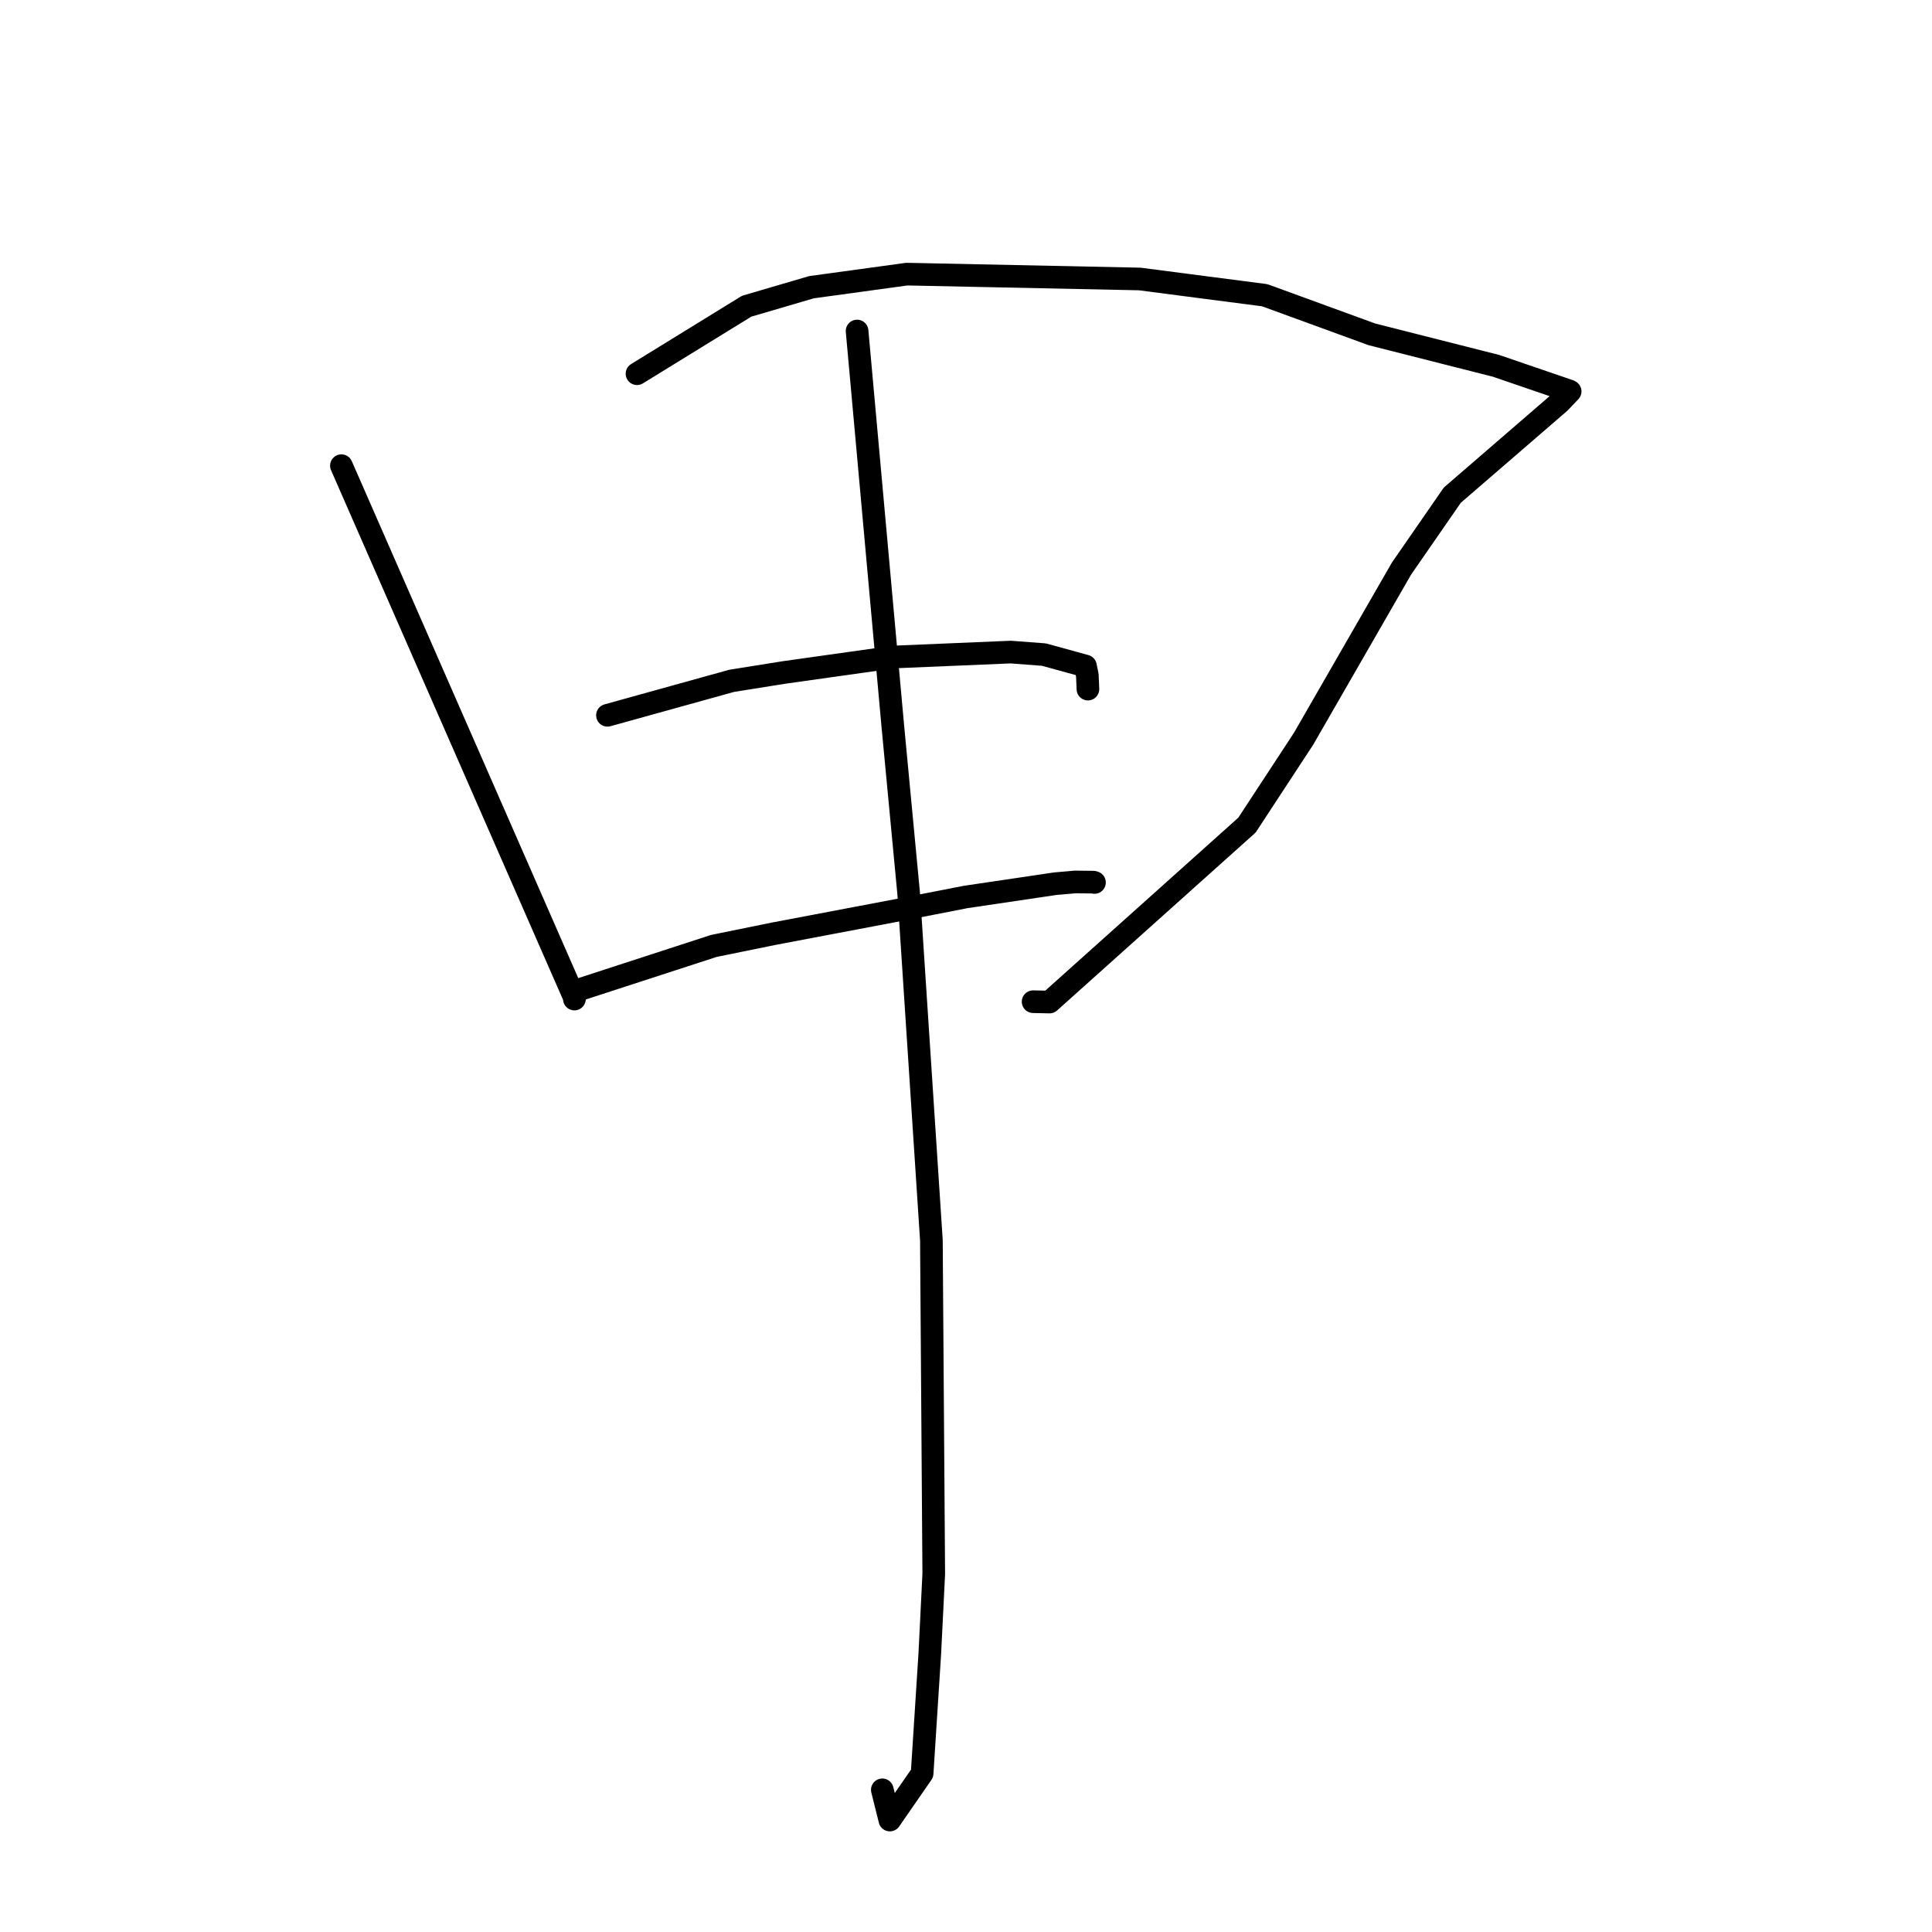 <?xml version="1.0" standalone="no"?>
    <svg width="256" height="256" xmlns="http://www.w3.org/2000/svg" version="1.1">
    <polyline stroke="black" stroke-width="3" stroke-linecap="round" fill="transparent" stroke-linejoin="round" points="45.238 61.705 76.145 132.254 76.112 132.38 " />
        <polyline stroke="black" stroke-width="3" stroke-linecap="round" fill="transparent" stroke-linejoin="round" points="84.408 49.519 98.932 40.577 107.525 38.056 120.162 36.324 151.021 36.967 167.58 39.119 181.786 44.304 198.224 48.472 207.934 51.796 208.053 51.862 206.676 53.311 192.44 65.611 185.703 75.346 172.735 97.882 165.23 109.333 139.067 132.776 136.891 132.729 " />
        <polyline stroke="black" stroke-width="3" stroke-linecap="round" fill="transparent" stroke-linejoin="round" points="80.491 94.782 96.954 90.213 103.874 89.108 118.447 87.056 133.929 86.404 138.32 86.736 143.827 88.25 144.076 89.464 144.137 90.847 144.157 91.31 " />
        <polyline stroke="black" stroke-width="3" stroke-linecap="round" fill="transparent" stroke-linejoin="round" points="76.139 131.341 94.585 125.341 102.539 123.721 119.938 120.42 127.932 118.858 139.836 117.093 142.482 116.863 144.891 116.89 145.023 116.933 " />
        <polyline stroke="black" stroke-width="3" stroke-linecap="round" fill="transparent" stroke-linejoin="round" points="113.568 43.861 118.286 96.035 120.412 118.482 123.415 164.357 123.727 208.549 123.2 219.169 122.186 234.988 117.911 241.164 116.911 237.162 " />
        </svg>